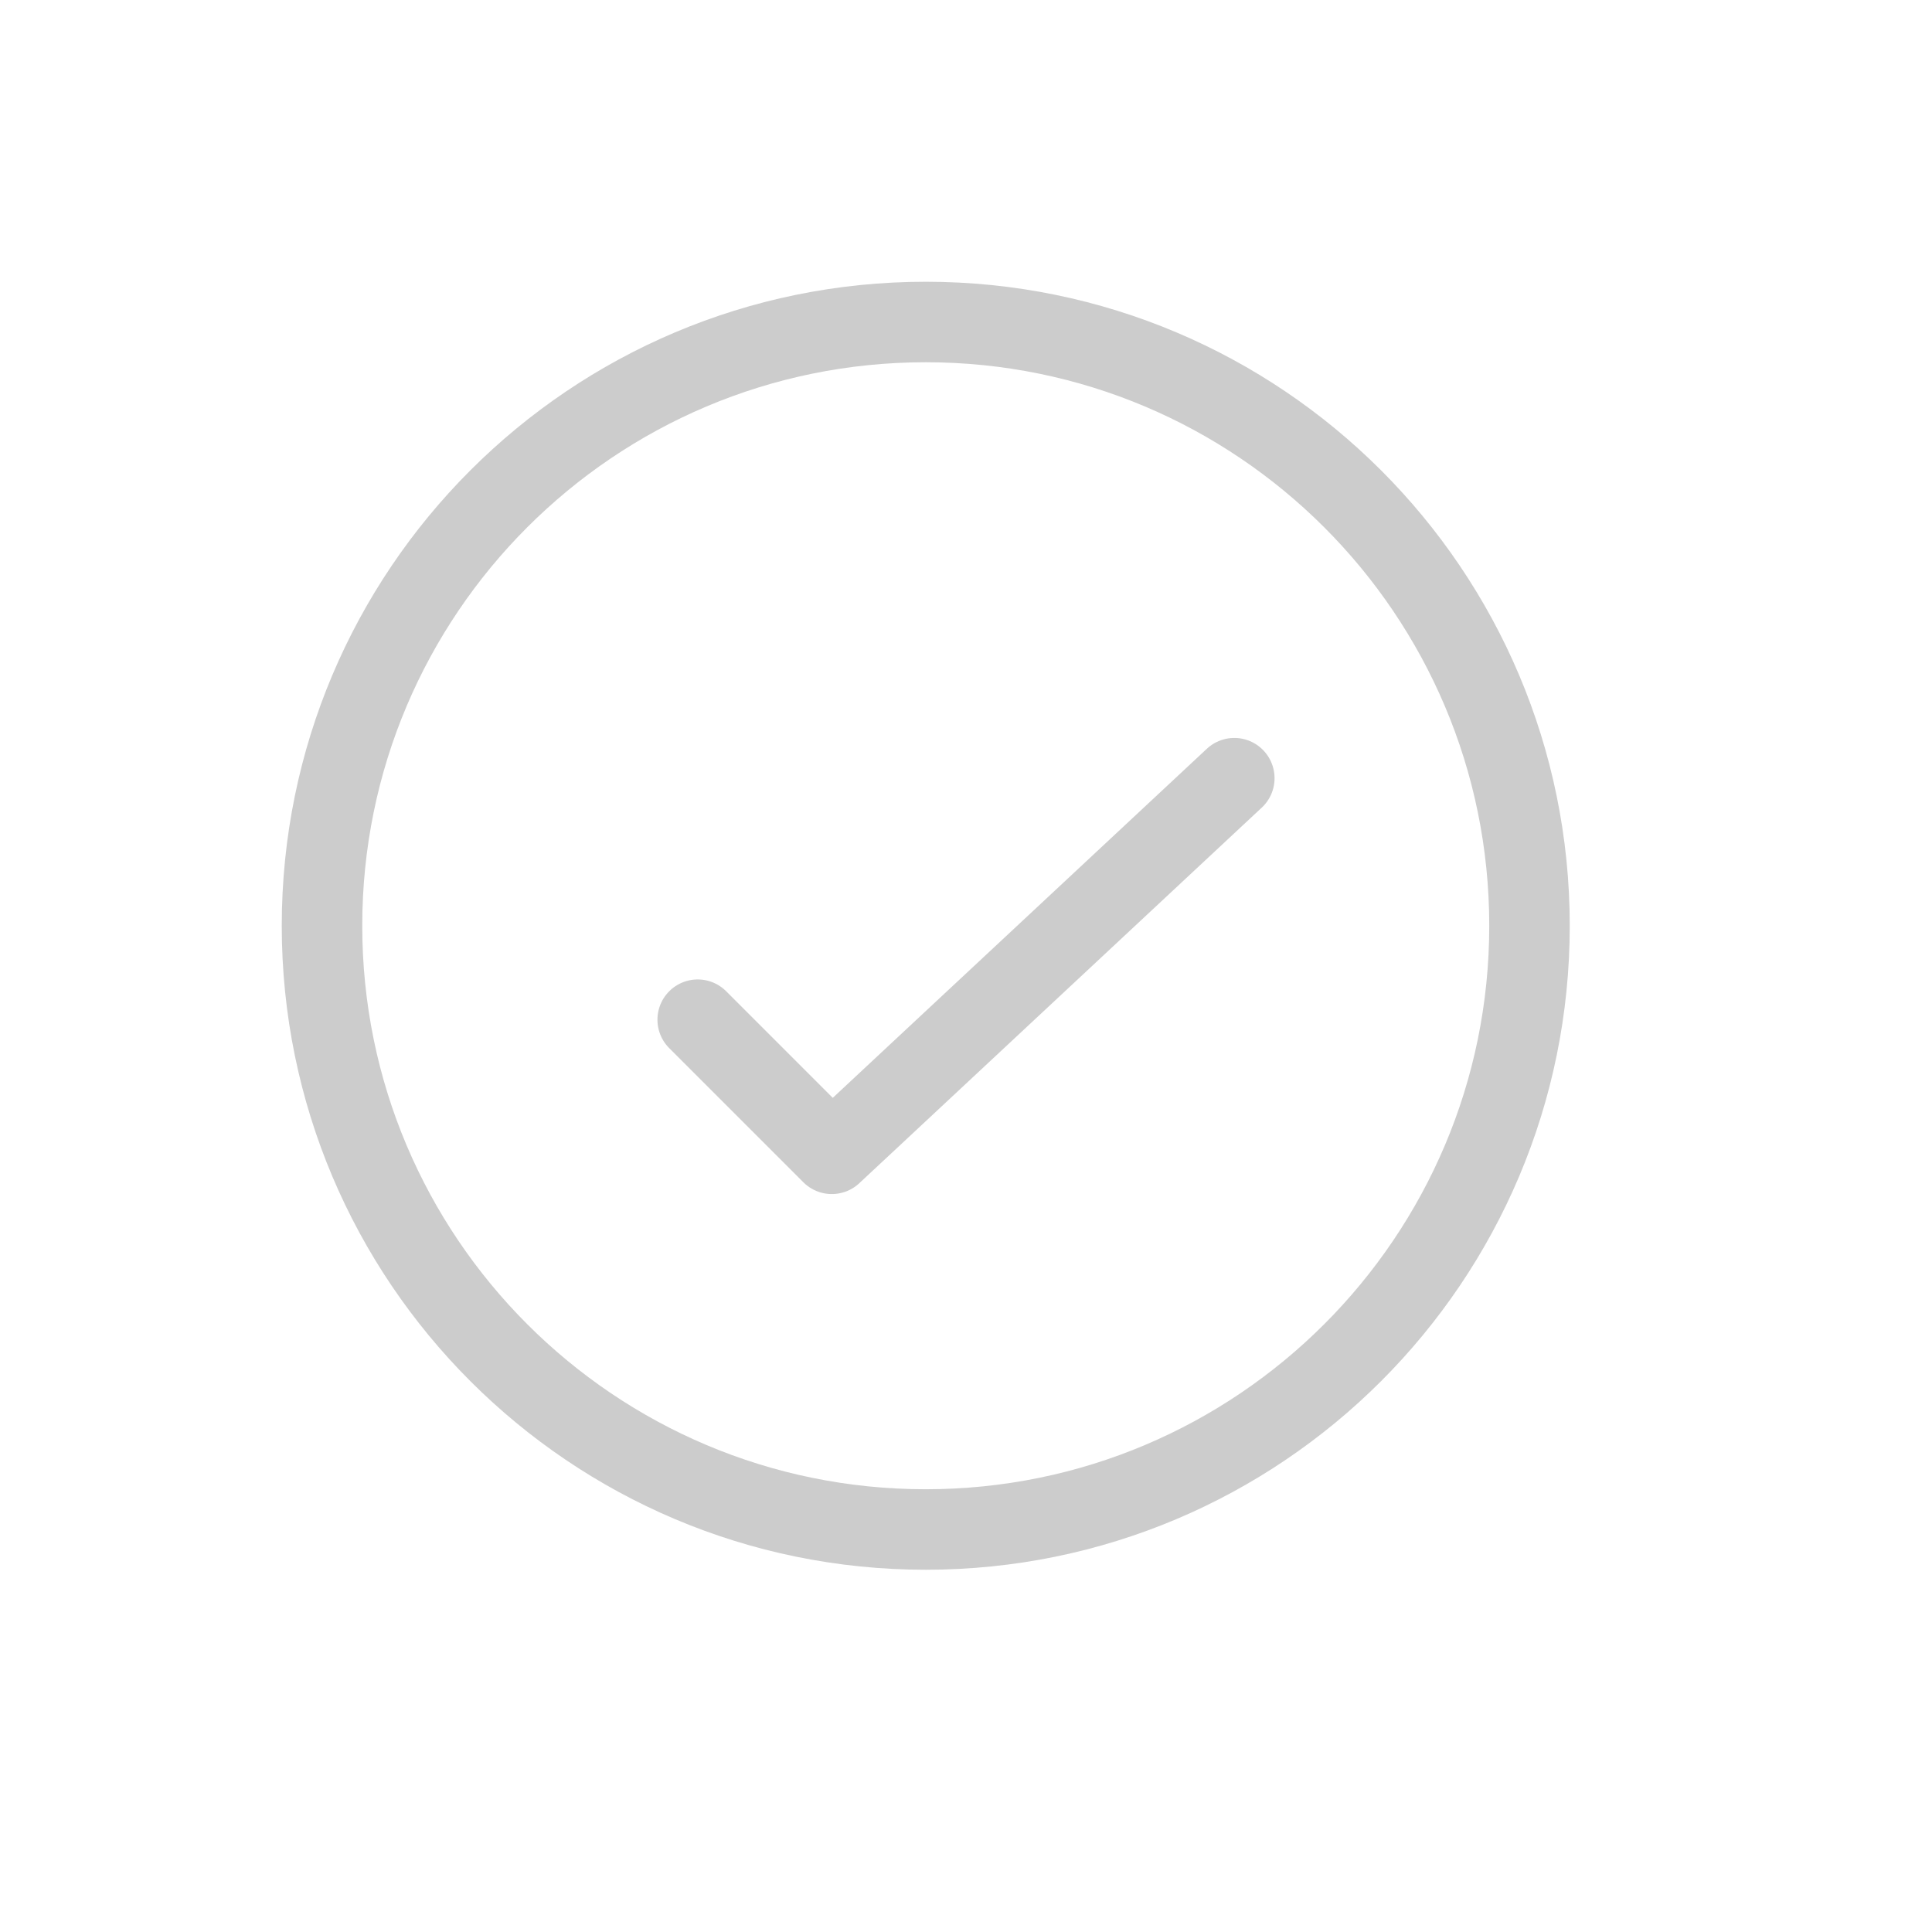<?xml version="1.0" encoding="UTF-8" standalone="no"?>
<!--

    Copyright (C) 2017-2019 Dremio Corporation

    Licensed under the Apache License, Version 2.0 (the "License");
    you may not use this file except in compliance with the License.
    You may obtain a copy of the License at

        http://www.apache.org/licenses/LICENSE-2.0

    Unless required by applicable law or agreed to in writing, software
    distributed under the License is distributed on an "AS IS" BASIS,
    WITHOUT WARRANTIES OR CONDITIONS OF ANY KIND, either express or implied.
    See the License for the specific language governing permissions and
    limitations under the License.

-->
<svg width="24px" height="24px" viewBox="0 0 24 24" version="1.1" xmlns="http://www.w3.org/2000/svg" xmlns:xlink="http://www.w3.org/1999/xlink" xmlns:sketch="http://www.bohemiancoding.com/sketch/ns">
    <!-- Generator: Sketch 3.5.1 (25234) - http://www.bohemiancoding.com/sketch -->
    <title>Icon/OK</title>
    <desc>Created with Sketch.</desc>
    <defs></defs>
    <g id="Icons" stroke="none" stroke-width="1" fill="none" fill-rule="evenodd" sketch:type="MSPage">
        <g id="Icon/OK" sketch:type="MSArtboardGroup">
            <g sketch:type="MSLayerGroup">
                <g id="icon-box-24-copy-10" sketch:type="MSShapeGroup">
                    <rect id="icon-box-24" x="0" y="0" width="24" height="24"></rect>
                </g>
                <g id="Stroke-3564-+-Stroke-3565" transform="translate(4, 4)" stroke="#cccccc" stroke-linecap="round" sketch:type="MSShapeGroup" stroke-linejoin="round">
                    <path d="M11.333,5.667 L6.333,10.333 L4.667,8.667" id="Stroke-3564"></path>
                    <path d="M15,7.5 C15,11.643 11.641,15 7.5,15 C3.357,15 0,11.643 0,7.5 C0,3.357 3.357,0 7.5,0 C11.641,0 15,3.357 15,7.5 L15,7.5 Z" id="Stroke-3565"></path>
                </g>
            </g>
        </g>
    </g>
</svg>
